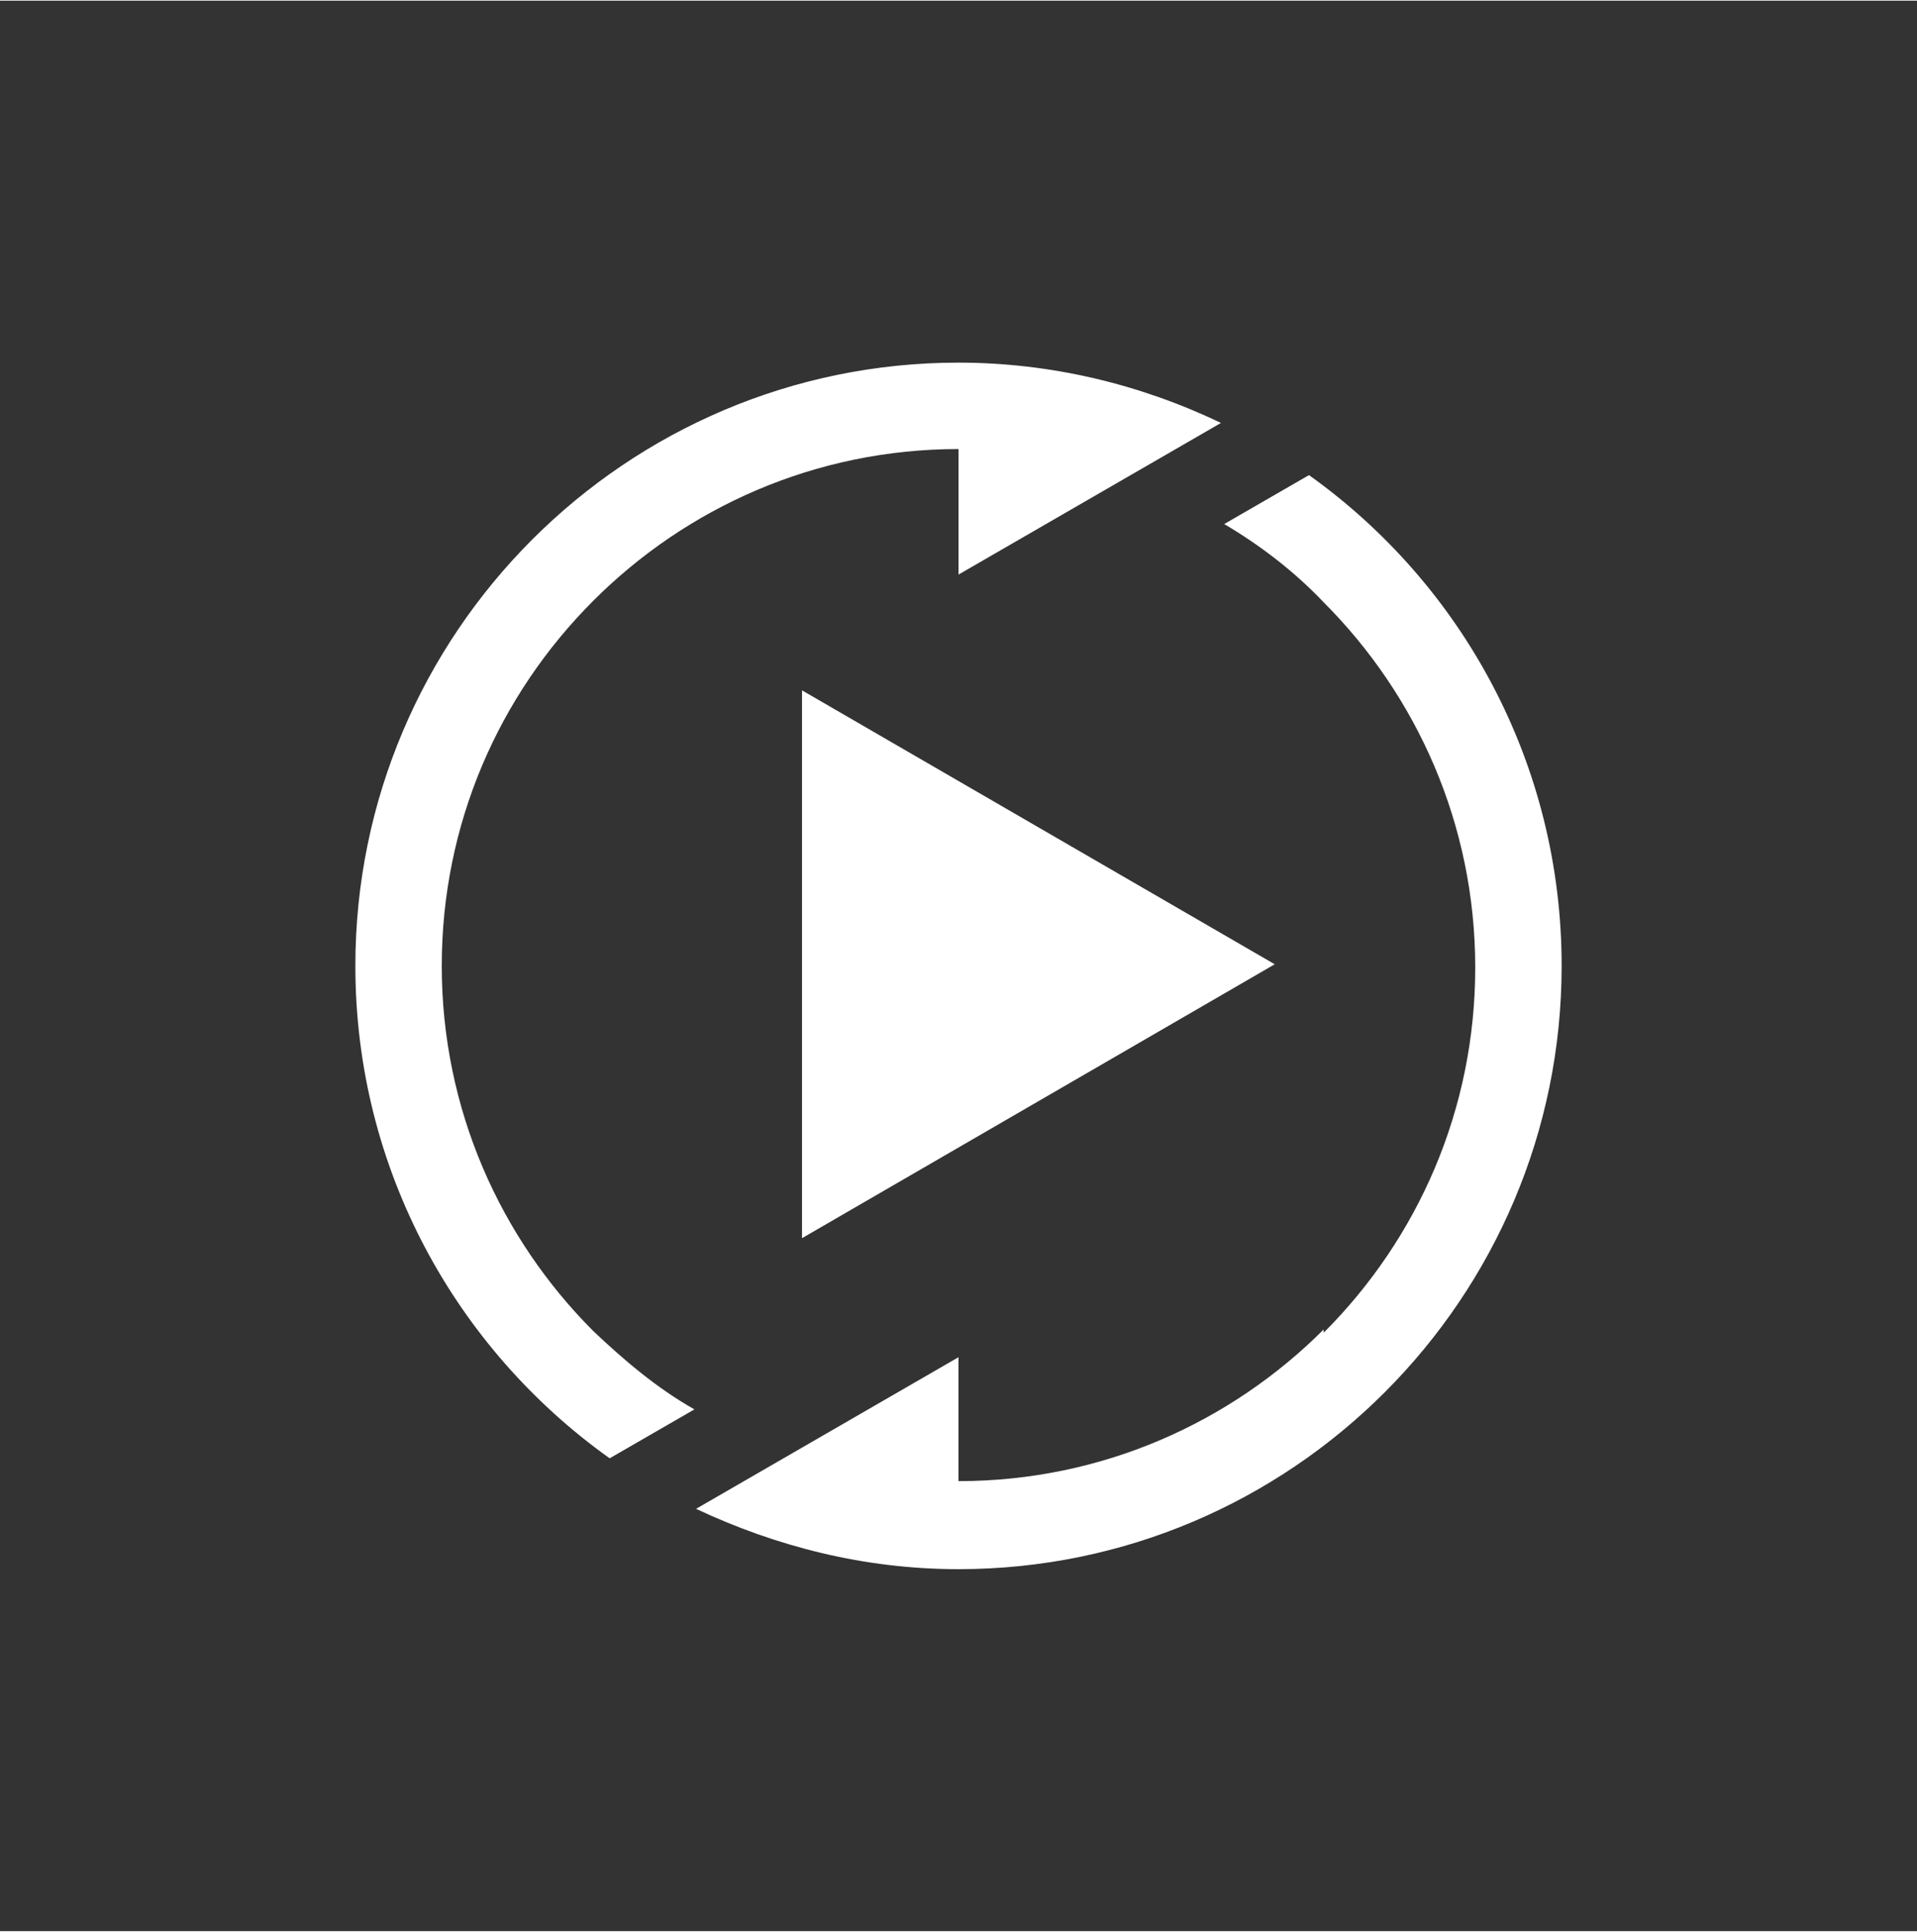 <?xml version="1.0" encoding="UTF-8"?>
<!DOCTYPE svg PUBLIC "-//W3C//DTD SVG 1.1//EN" "http://www.w3.org/Graphics/SVG/1.1/DTD/svg11.dtd">
<!-- Creator: CorelDRAW 2017 -->
<svg xmlns="http://www.w3.org/2000/svg" xml:space="preserve" width="4.403mm" height="4.436mm" version="1.1" shape-rendering="geometricPrecision" text-rendering="geometricPrecision" image-rendering="optimizeQuality" fill-rule="evenodd" clip-rule="evenodd"
viewBox="0 0 1176 1184"
 xmlns:xlink="http://www.w3.org/1999/xlink">
 <rect x="0" y="0" width="1176" height="1184" fill="#333333" stroke="none"/>
 <g id="Слой_x0020_1">
  <g id="_2227182941216">
   <path fill="white" d="M588 222c-204,0 -370,166 -370,370 0,125 62,235 156,302l52 -30c-23,-13 -43,-30 -62,-48 -57,-57 -93,-136 -93,-224 0,-87 35,-166 93,-224 57,-57 136,-93 224,-93l0 77 161 -93c-50,-24 -105,-37 -161,-37zm224 593c-57,57 -136,93 -224,93l0 -76 -161 93c49,23 103,37 161,37 204,0 370,-166 370,-370 0,-124 -61,-234 -155,-301l-52 30c22,13 43,29 61,48 57,57 93,136 93,224 0,87 -35,166 -93,224zm-320 -391l0 335 290 -168 -290 -168z"/>
   <rect fill="none" width="1176" height="1184"/>
  </g>
 </g>
</svg>
